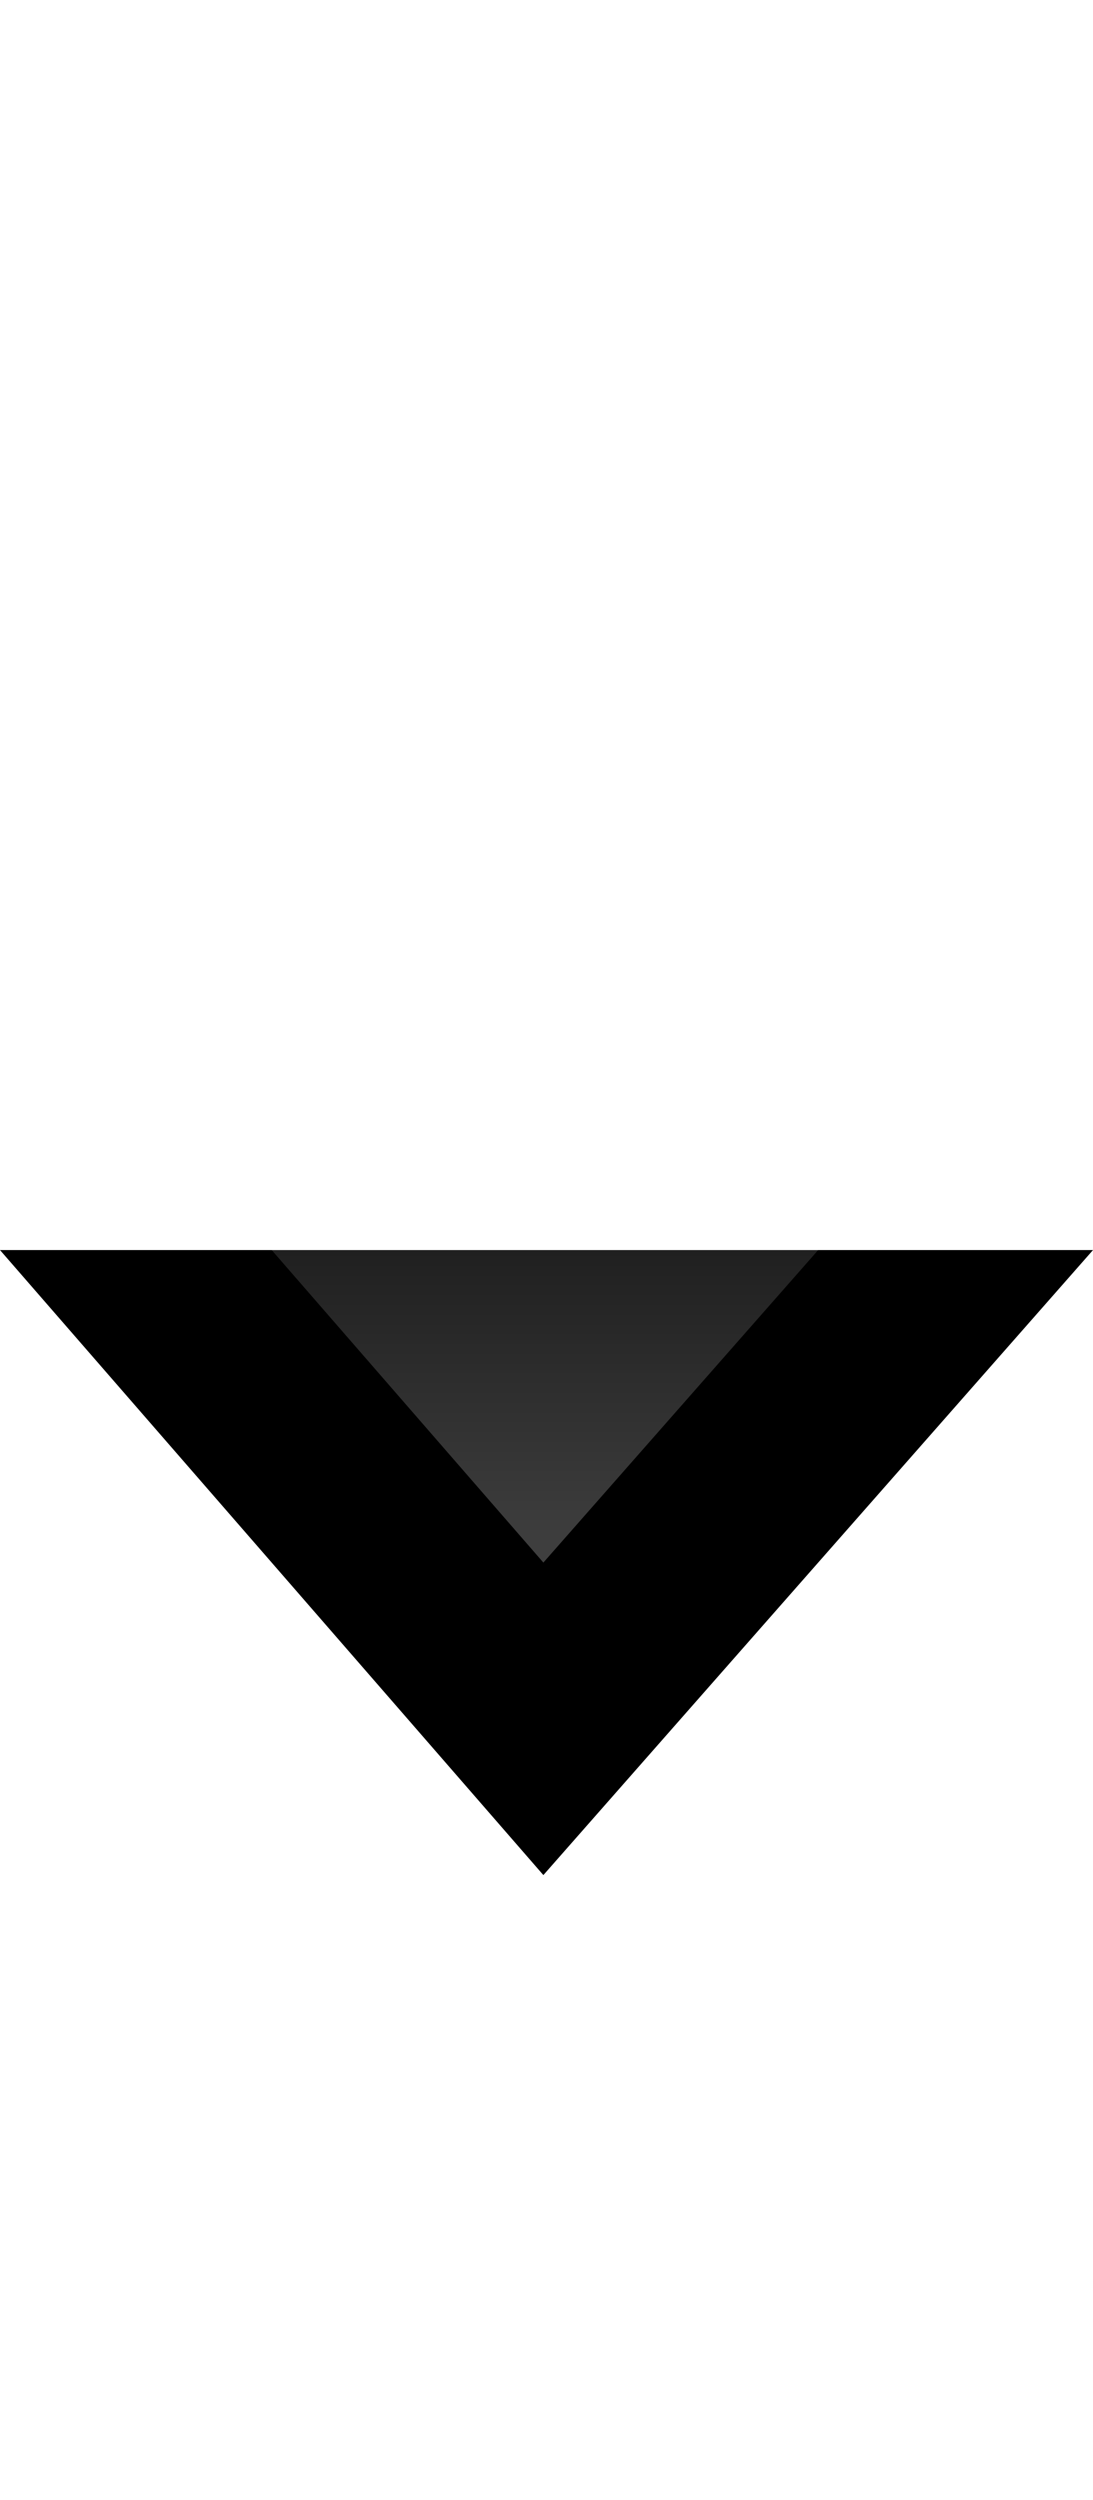 <svg xmlns="http://www.w3.org/2000/svg" width="7" height="16" viewBox="0 0 7 16"><defs><linearGradient id="b" x2="0" y2="100%"><stop offset="0" stop-color="#fff" stop-opacity="0"/><stop offset="1" stop-color="#fff" stop-opacity=".25"/></linearGradient><filter x="-.5" y="-.25" width="2" height="1.5" color-interpolation-filters="sRGB" id="a"><feGaussianBlur stdDeviation="1" result="innerShadowBlurRE"/><feOffset dy="1" result="innerShadowBlurOffsetRE"/><feComposite in2="innerShadowBlurOffsetRE" operator="atop" in="SourceGraphic" result="innerShadowBlurCompositeRE"/><feFlood flood-color="#000" flood-opacity=".25" result="innerShadowBlurFloodRE"/><feBlend in2="innerShadowBlurFloodRE" in="innerShadowBlurCompositeRE" result="innerShadowBlurBlendRE"/><feComposite in2="SourceGraphic" operator="atop" result="sourceGraphicCompositeRE"/><feColorMatrix type="luminanceToAlpha" values="0 0 0 -1 0 0 0 0 -1 0 0 0 0 -1 0 0 0 0 1 0" in="sourceGraphicCompositeRE" result="sourceGraphicAlphaRE"/><feGaussianBlur in="sourceGraphicCompositeRE" stdDeviation="1" result="innerGlowBlurRE"/><feOffset result="innerGlowBlurOffsetRE"/><feComposite in2="innerGlowBlurOffsetRE" operator="atop" in="sourceGraphicCompositeRE" result="innerGlowBlurCompositeRE"/><feFlood flood-color="#000" flood-opacity="1" result="innerGlowFloodRE"/><feBlend in2="innerGlowFloodRE" in="innerGlowBlurCompositeRE" result="innerGlowBlendRE"/><feComposite in2="sourceGraphicCompositeRE" operator="atop" result="sourceGraphicCompositeRE"/><feColorMatrix values="0 0 0 -1 0 0 0 0 -1 0 0 0 0 -1 0 0 0 0 1 0" in="sourceGraphicCompositeRE" result="sourceGraphicAlphaRE"/><feGaussianBlur stdDeviation=".4" in="sourceGraphicAlphaRE" result="bottomEtchBlurRE"/><feColorMatrix values="-1 0 0 0 1 0 -1 0 0 1 0 0 -1 0 1 0 0 0 0.25 0" result="bottomEtchAlphaRE"/><feOffset dy="1" in="bottomEtchAlphaRE" result="bottomEtchOffsetRE"/><feMerge result="sourceGraphicCompositeRE"><feMergeNode in="bottomEtchOffsetRE"/><feMergeNode id="sourceNODE" in="sourceGraphicCompositeRE"/></feMerge><feColorMatrix values="0 0 0 -1 0 0 0 0 -1 0 0 0 0 -1 0 0 0 0 1 0" in="sourceGraphicCompositeRE" result="sourceGraphicAlphaRE"/><feGaussianBlur stdDeviation="1" in="sourceGraphicAlphaRE" result="outerGlowBlurRE"/><feColorMatrix values="-1 0 0 0 1 0 -1 0 0 1 0 0 -1 0 1 0 0 0 0.5 0" result="outerGlowAlphaRE"/><feOffset in="outerGlowAlphaRE" result="outerGlowOffsetRE"/><feMerge><feMergeNode in="outerGlowOffsetRE"/><feMergeNode in="sourceGraphicCompositeRE"/></feMerge></filter></defs><path d="M0 6h7l-3.52 4L0 6z" id="dropDownGlyphBASE" fill="ButtonText" filter="url(#a)"/><path d="M0 6h7l-3.52 4L0 6z" fill="url(#b)"/></svg>